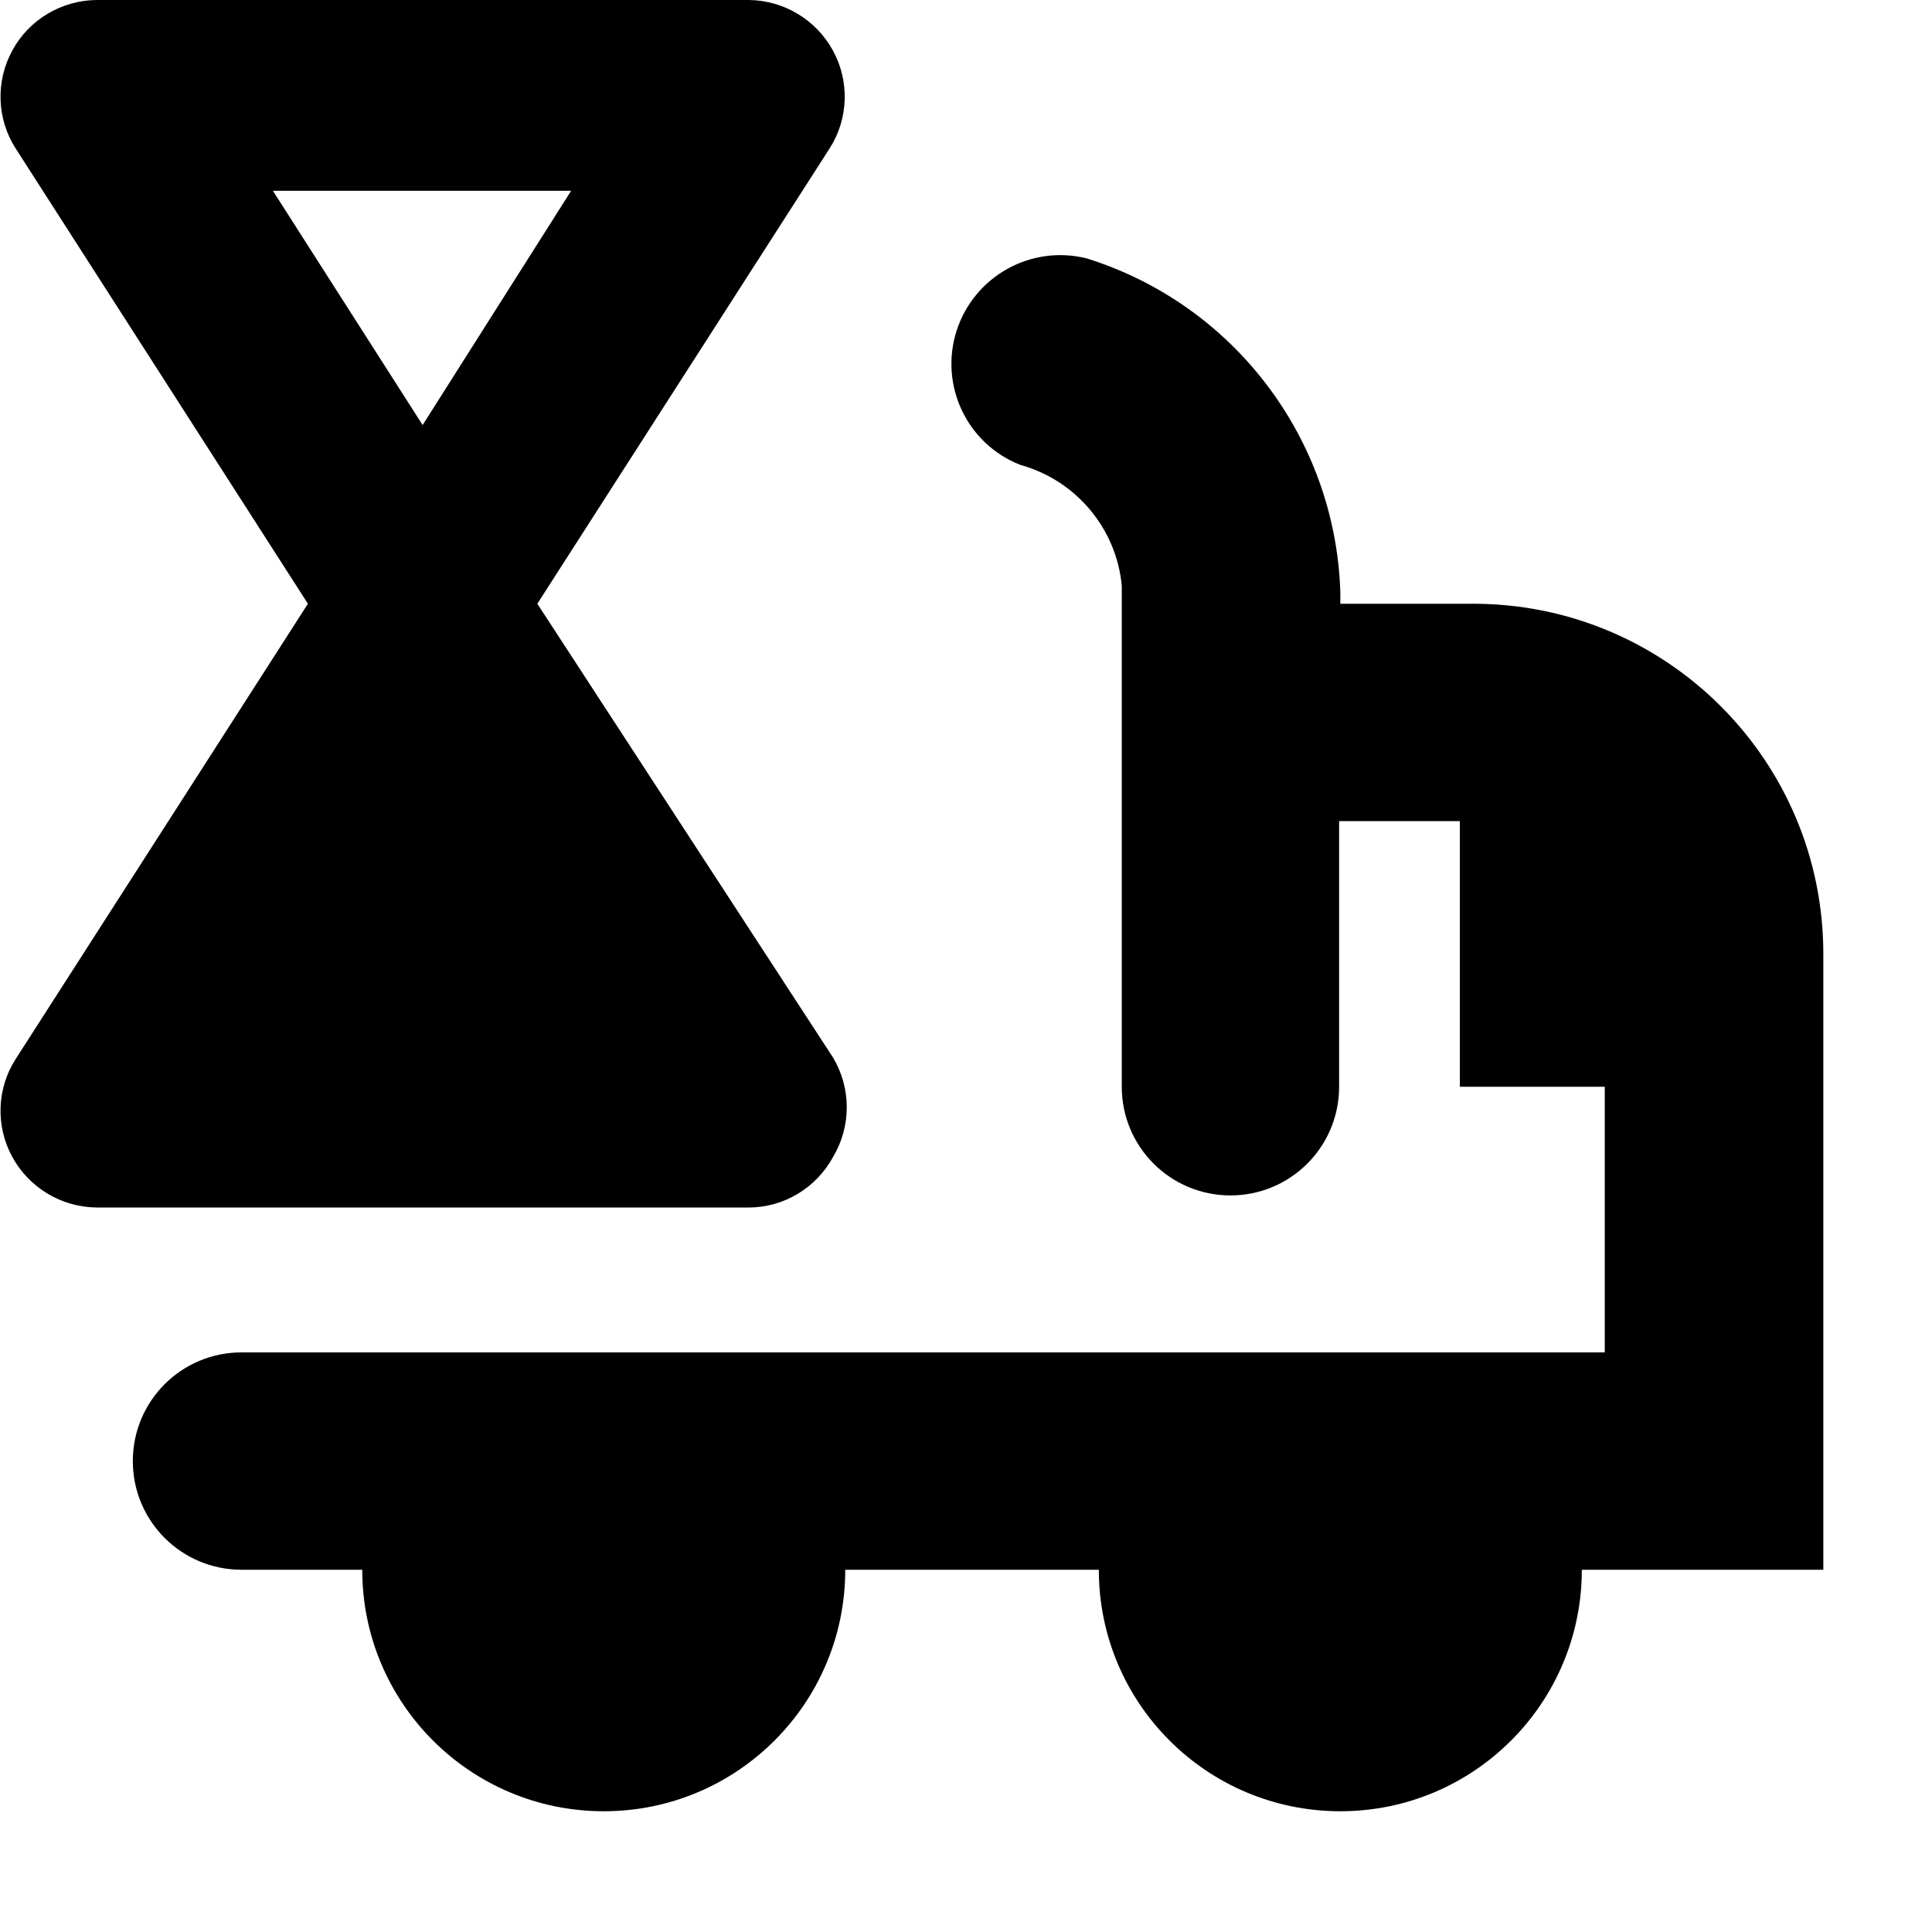 <?xml version="1.0"?><svg xmlns="http://www.w3.org/2000/svg" width="640" height="640" viewBox="0 0 640 640"><path d="m276 383.2c6-10.1 6-22.7 0-32.8l-98-150.4 96.8-150.8c6.3-9.8 6.7-22.3 1.1-32.5-5.6-10.2-16.3-16.6-27.9-16.7h-216c-11.6 0.1-22.4 6.5-27.9 16.7-5.6 10.2-5.2 22.7 1.1 32.5l96.8 150.8-96.8 150.8c-6.3 9.8-6.7 22.3-1.1 32.5 5.6 10.2 16.3 16.6 27.9 16.7h216c11.7 0 22.4-6.5 28-16.8z m-185.6-320h98.8l-49.2 77.6-49.6-77.6z m397.6 136.8h-44v-4c-1.7-50.9-35.4-95.2-84-110.4-18.4-4.6-37.2 5.8-43.1 23.9-5.8 18.1 3.4 37.6 21.1 44.5 18.4 5.1 31.8 21 33.6 40v166c0 19.9 16.1 36 36 36s36-16.1 36-36v-88h40v88h48v88h-451.6c-19.9 0-36 16.1-36 36s16.1 36 36 36h40c0 44.2 35.8 80 80 80s80-35.8 80-80h84c0 44.2 35.8 80 80 80s80-35.8 80-80h80v-204c0-64.1-51.9-116-116-116z"></path></svg>